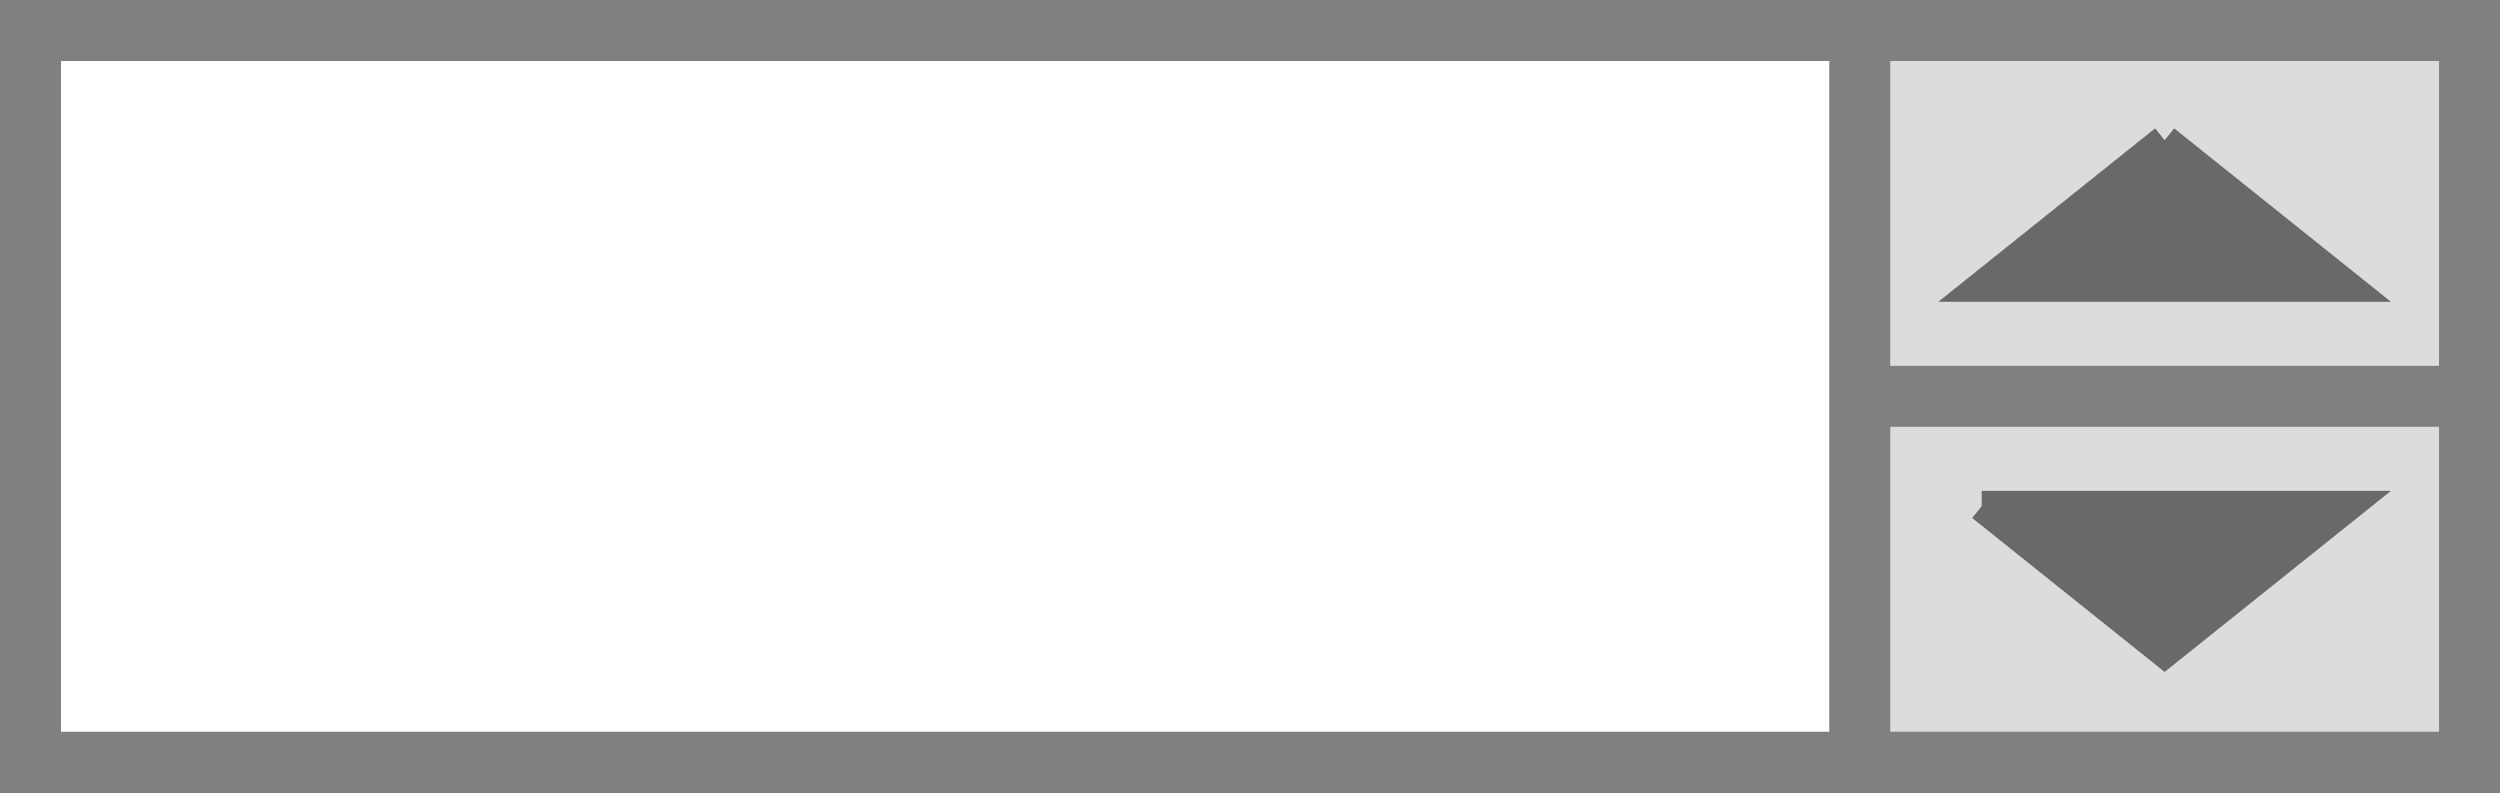 <svg xmlns="http://www.w3.org/2000/svg" version="1.1" xmlns:xlink="http://www.w3.org/1999/xlink" xmlns:svgjs="http://svgjs.dev/svgjs" width="82" height="26" viewbox="0 0 82 26"   shape-rendering="geometricPrecision">
<rect width="100%" height="100%" fill="#333333" stroke="none"/>
<g transform="translate(1, 1) ">
    <path fill="#FFFFFFFF" stroke="#808080FF" stroke-width="2"  d="M0 0L0 24L80 24L80 0L0 0Z"/> 
    <path fill="#DCDCDCFF" stroke="#808080FF" stroke-width="2"  d="M60 0L60 24L80 24L80 0L60 0ZM60 12L80 12L60 12"/> 
    <path fill="#696969FF" stroke="#696969FF" stroke-width="1"  d="M70 3.6L64 8.4L76 8.4L70 3.6M64 15.6L70 20.4L76 15.6L64 15.6"/>  
</g>
</svg>